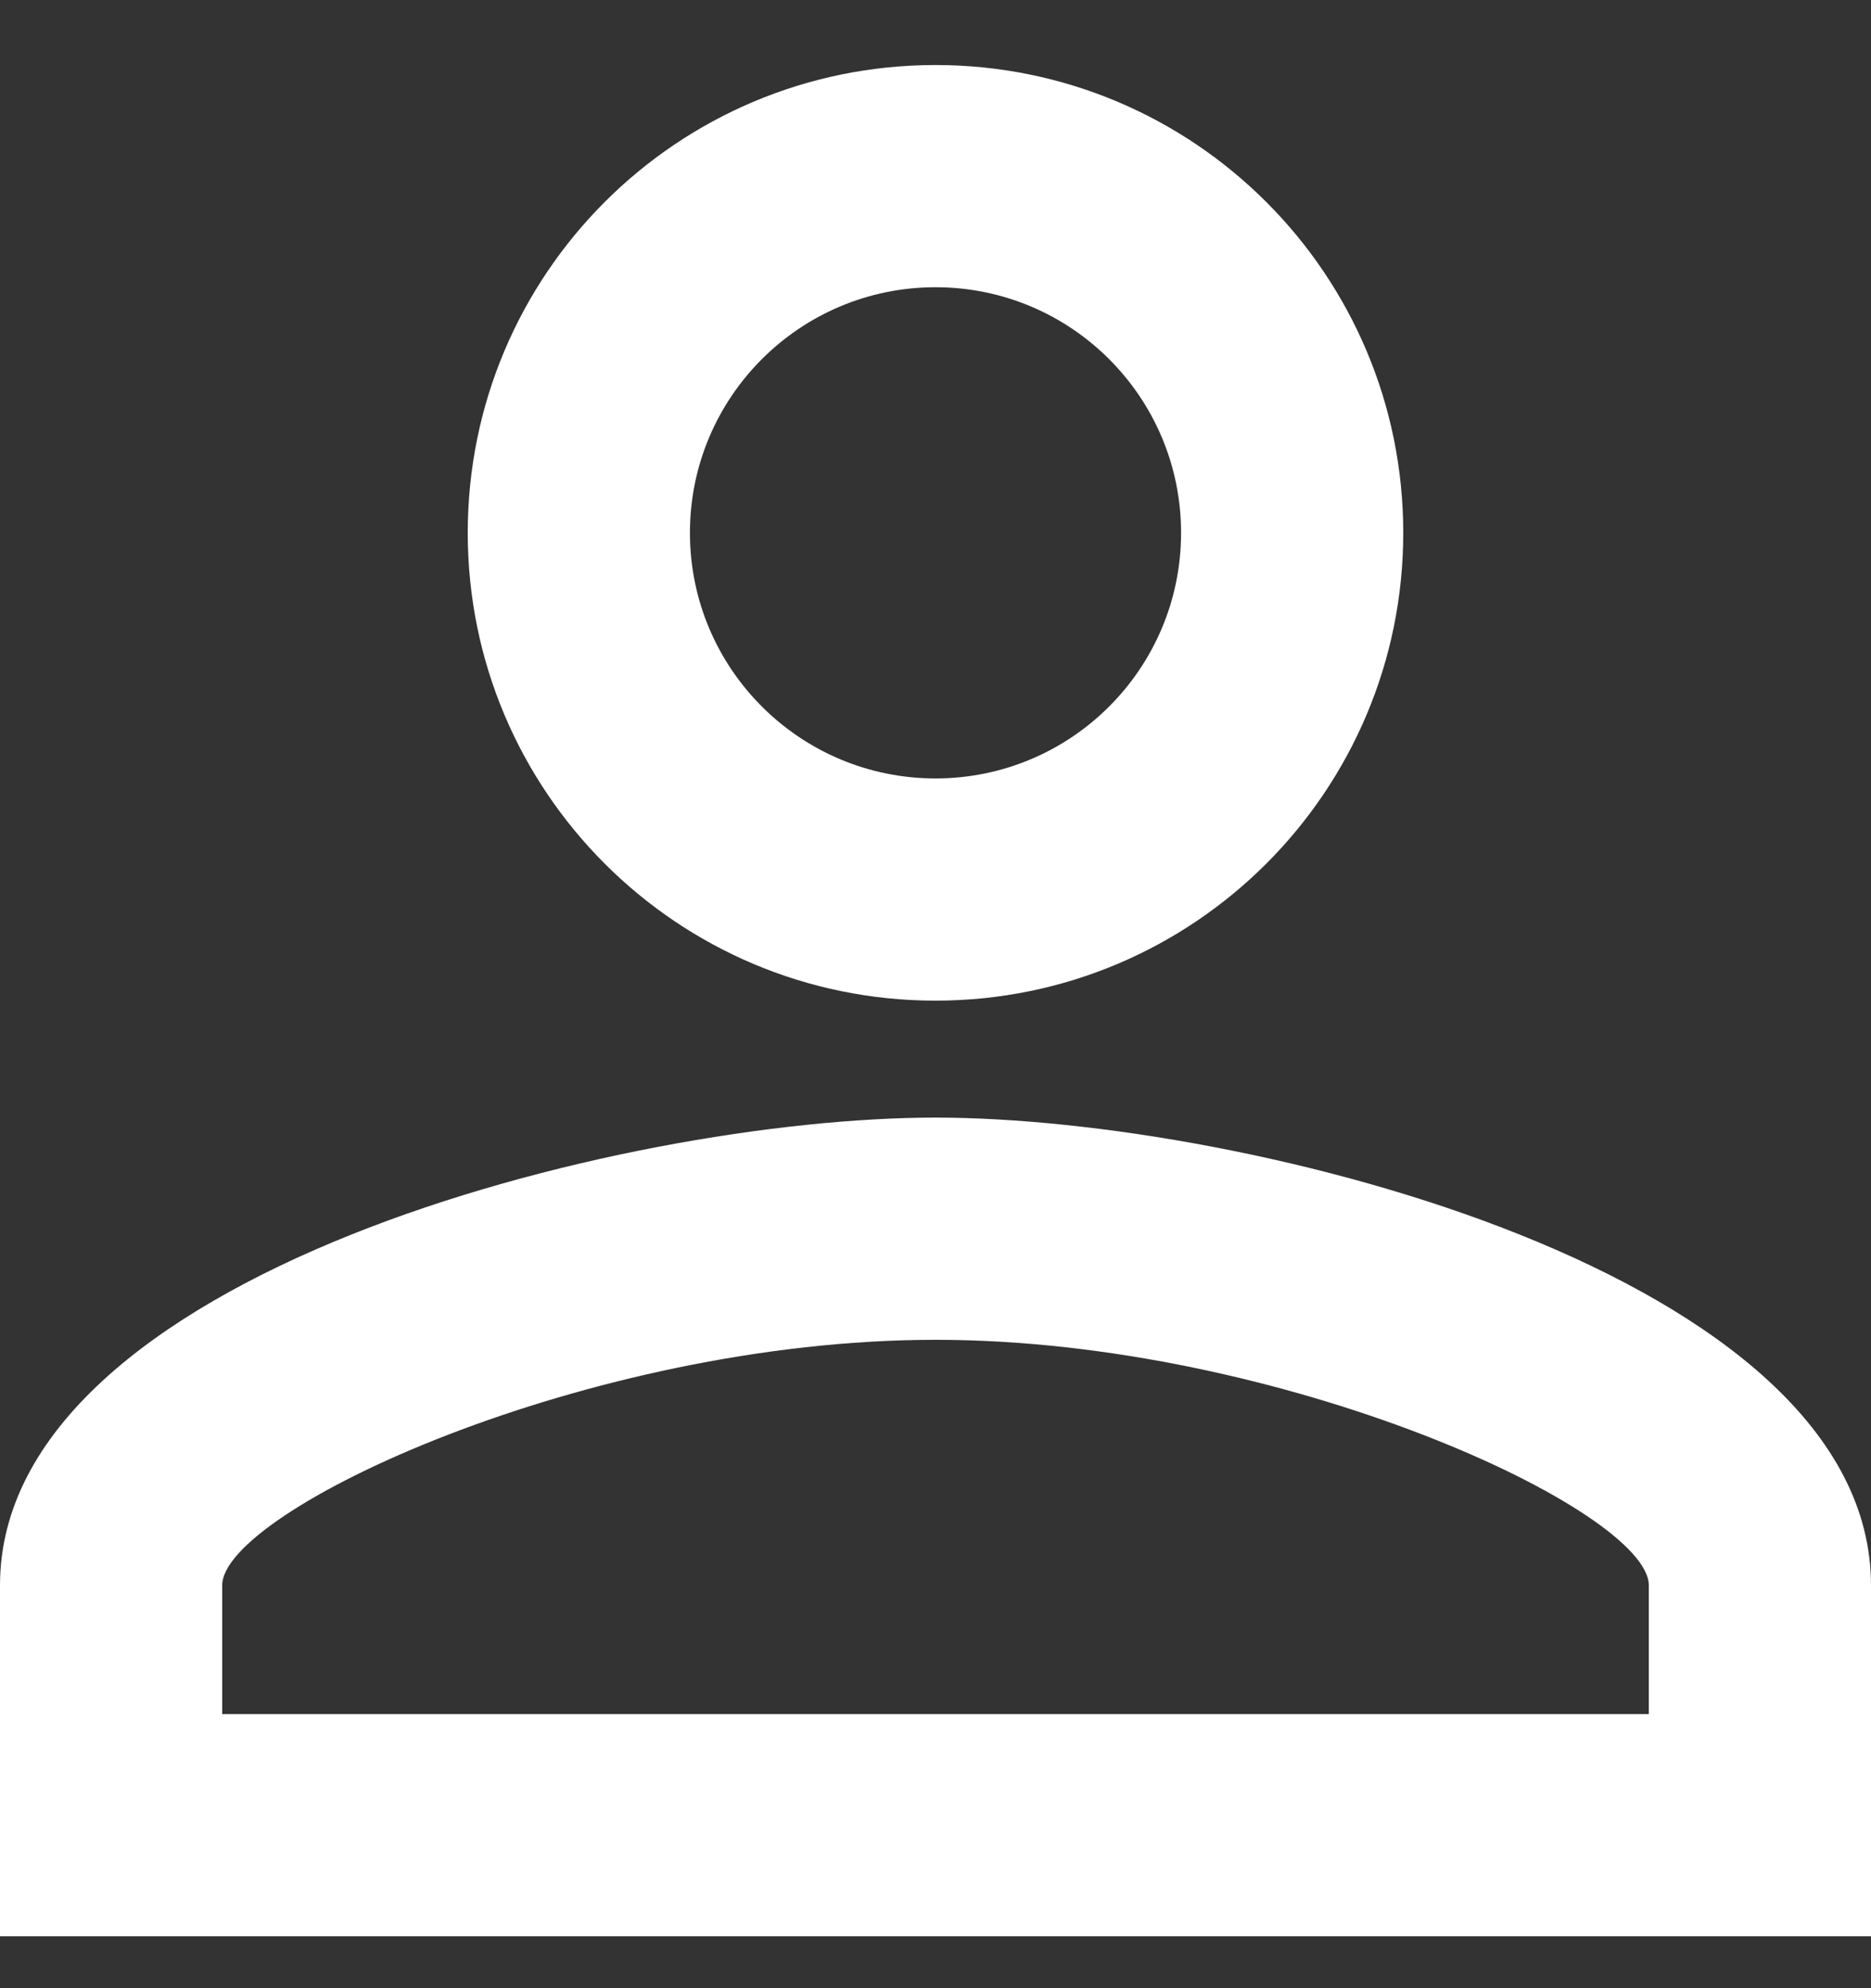 <svg width="16" height="17" viewBox="0 0 16 17" fill="none" xmlns="http://www.w3.org/2000/svg">
<rect x="0" y="0" width="16" height="17" fill="#333333" stroke="none"/>
<path d="M8 2.456C9.16 2.456 10.1 3.396 10.1 4.556C10.1 5.716 9.16 6.656 8 6.656C6.84 6.656 5.9 5.716 5.9 4.556C5.9 3.396 6.84 2.456 8 2.456ZM8 11.456C10.97 11.456 14.1 12.916 14.1 13.556V14.656H1.9V13.556C1.9 12.916 5.03 11.456 8 11.456ZM8 0.556C5.79 0.556 4 2.346 4 4.556C4 6.766 5.79 8.556 8 8.556C10.21 8.556 12 6.766 12 4.556C12 2.346 10.21 0.556 8 0.556ZM8 9.556C5.33 9.556 0 10.896 0 13.556V16.556H16V13.556C16 10.896 10.67 9.556 8 9.556Z" fill="white"/>
</svg>

